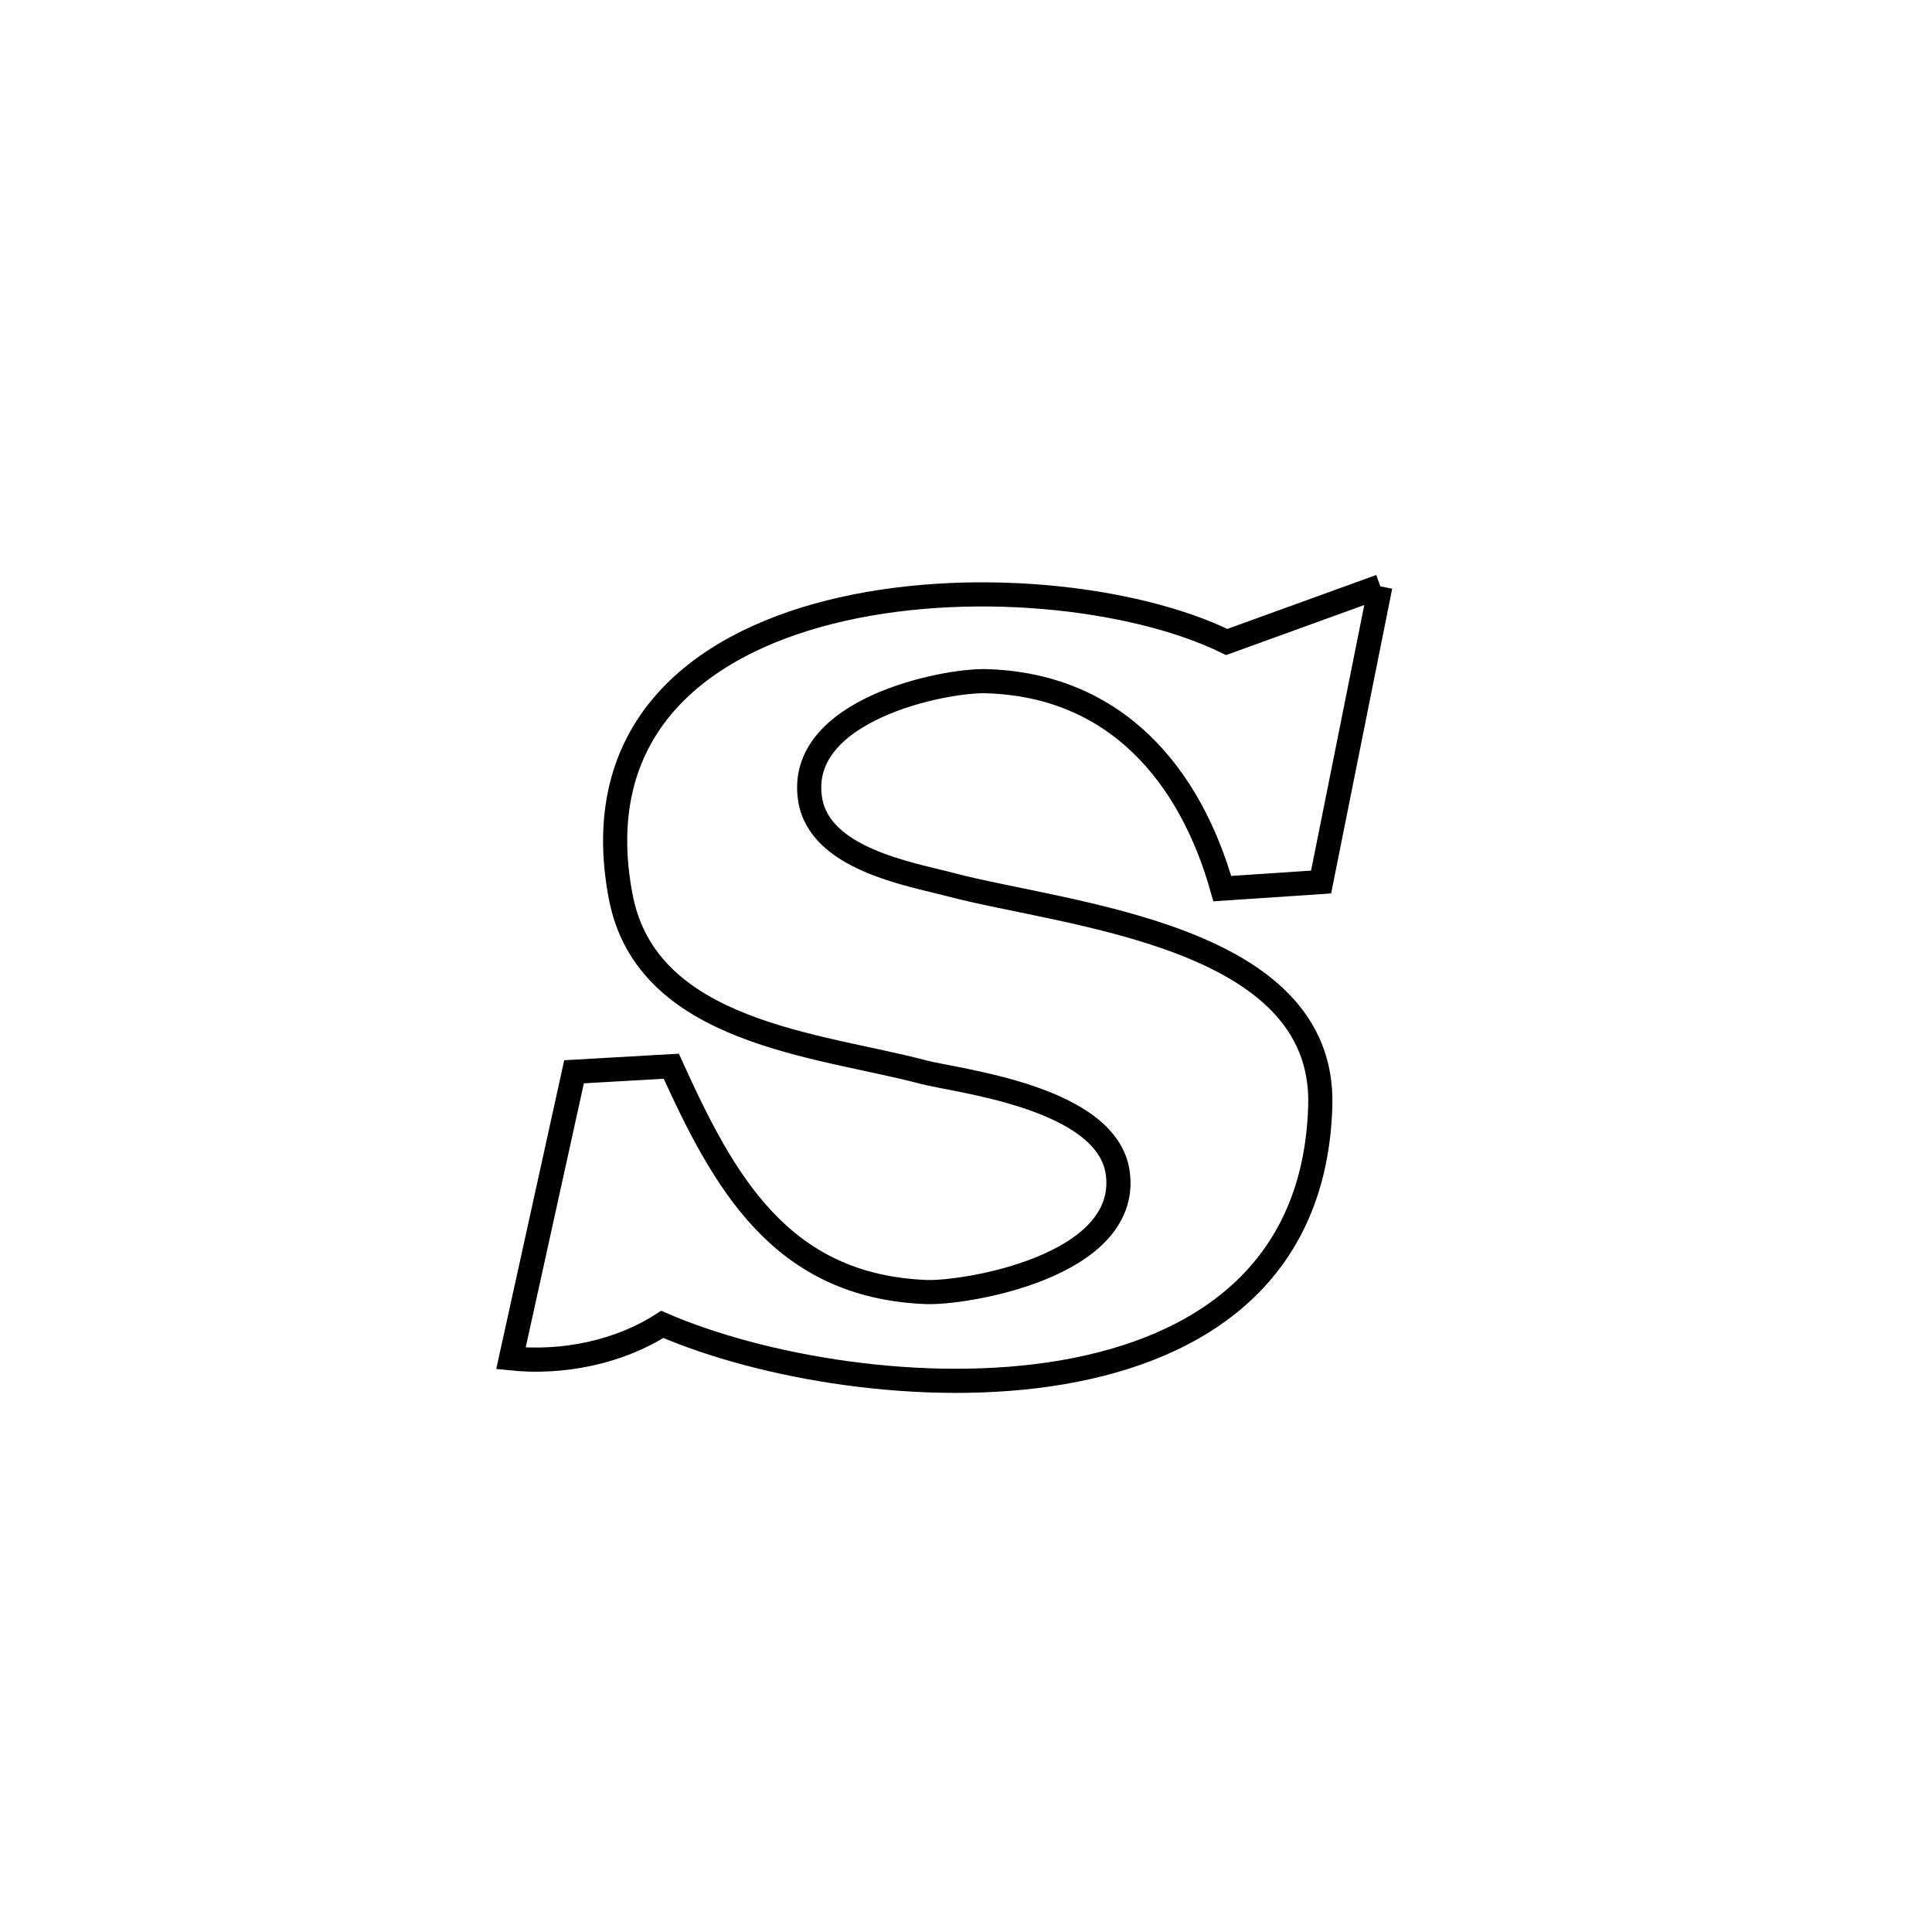 <svg xmlns="http://www.w3.org/2000/svg" viewBox="0.0 0.0 24.0 24.0" height="200px" width="200px"><path fill="none" stroke="black" stroke-width=".3" stroke-opacity="1.0"  filling="0" d="M17.147 7.284 L17.147 7.284 C16.902 8.509 16.656 9.733 16.411 10.957 L16.411 10.957 C16.002 10.985 15.593 11.012 15.184 11.039 L15.184 11.039 C14.786 9.627 13.861 8.507 12.248 8.462 C11.727 8.448 9.893 8.816 10.063 9.925 C10.177 10.673 11.308 10.857 11.807 10.989 C13.253 11.37 16.457 11.606 16.401 13.729 C16.345 15.808 14.915 16.754 13.192 17.048 C11.469 17.341 9.453 16.983 8.227 16.452 L8.227 16.452 C7.687 16.8 6.986 16.94 6.347 16.874 L6.347 16.874 C6.608 15.687 6.87 14.5 7.131 13.314 L7.131 13.314 C7.534 13.291 7.936 13.268 8.339 13.245 L8.339 13.245 C8.989 14.677 9.695 15.979 11.506 16.05 C11.979 16.069 14.026 15.738 13.887 14.584 C13.771 13.627 11.889 13.429 11.47 13.318 C10.183 12.976 8.033 12.841 7.71 11.136 C7.324 9.102 8.624 8.027 10.311 7.603 C11.999 7.179 14.074 7.406 15.239 7.975 L15.239 7.975 C15.875 7.744 16.511 7.514 17.147 7.284 L17.147 7.284"></path></svg>